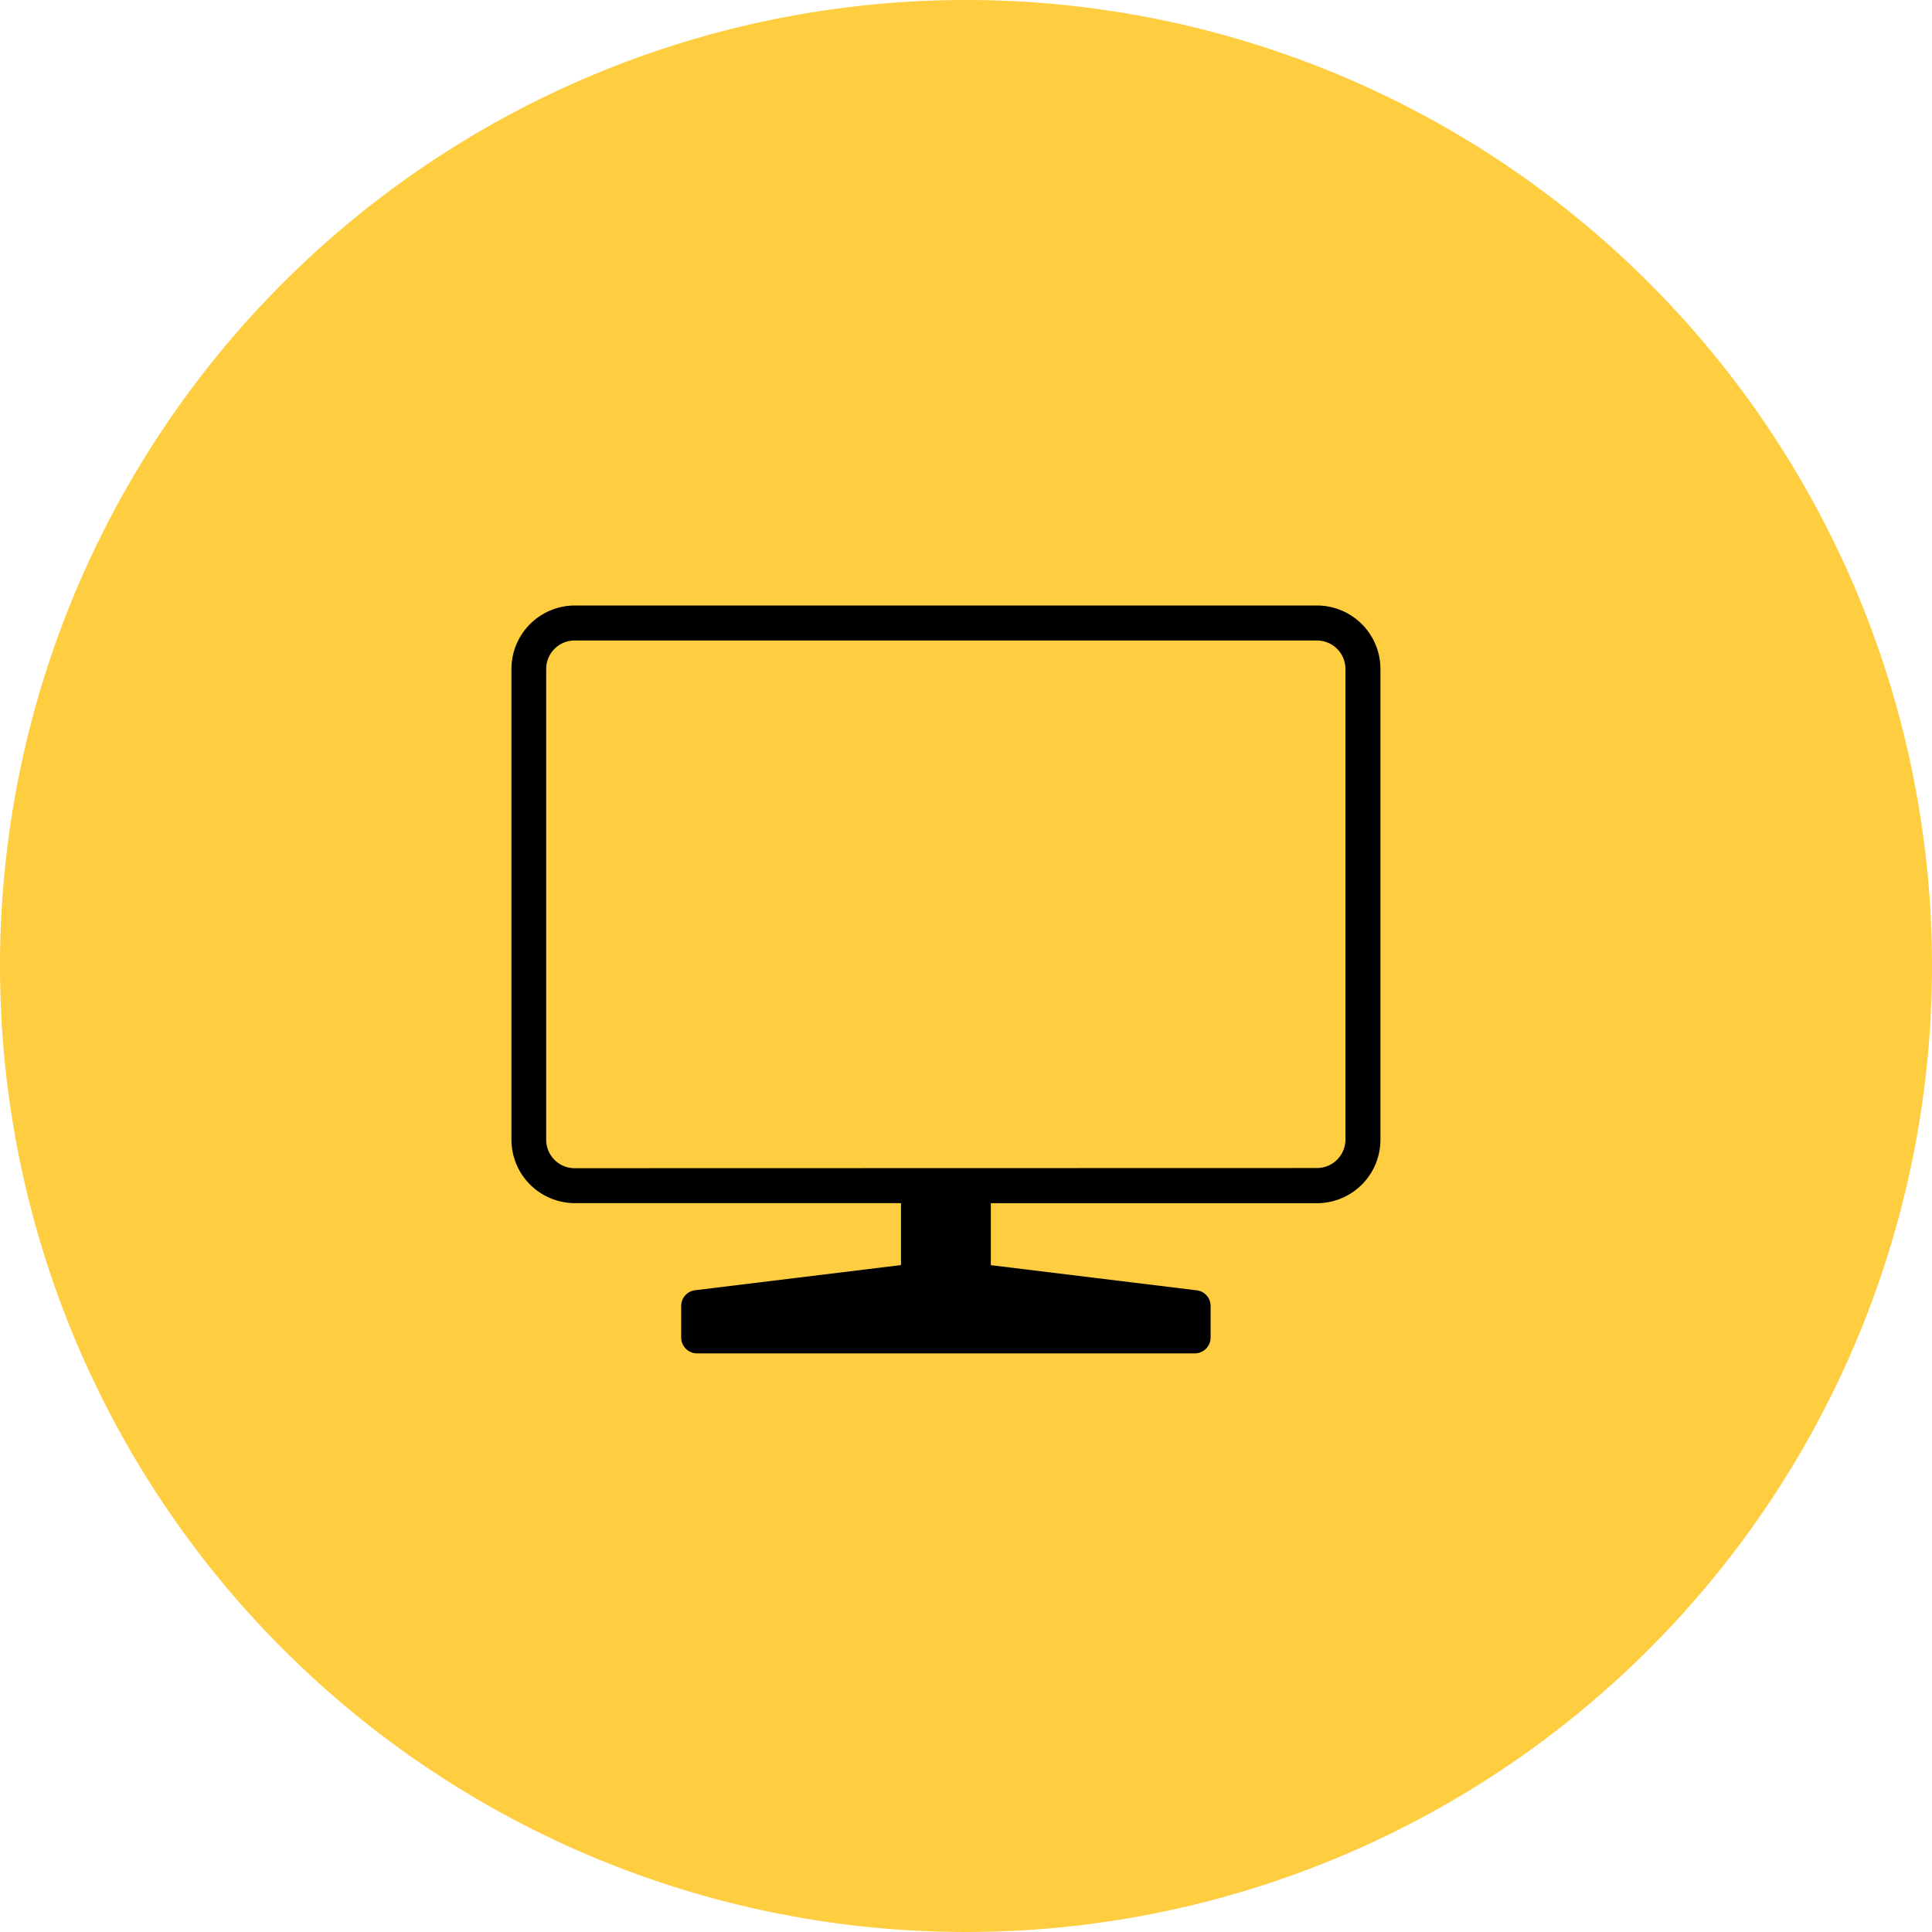 <svg id="그룹_2735" data-name="그룹 2735" xmlns="http://www.w3.org/2000/svg" width="43.158" height="43.158" viewBox="0 0 43.158 43.158">
  <path id="패스_10848" data-name="패스 10848" d="M21.579,0A21.579,21.579,0,1,1,0,21.579,21.579,21.579,0,0,1,21.579,0Z" transform="translate(0 0)" fill="#ffcd40"/>
  <path id="패스_10849" data-name="패스 10849" d="M674.849,260.005H658.266a1.26,1.26,0,0,0-1.258,1.259v10.518a1.26,1.26,0,0,0,1.258,1.259h7.444v1.682l-4.736.579a.194.194,0,0,0-.171.192v.707a.2.2,0,0,0,.195.195h11.119a.2.2,0,0,0,.194-.195v-.707a.193.193,0,0,0-.171-.192l-4.735-.579v-1.682h7.444a1.26,1.26,0,0,0,1.259-1.259V261.264A1.26,1.26,0,0,0,674.849,260.005Zm.793,11.777a.794.794,0,0,1-.793.793H658.266a.794.794,0,0,1-.793-.793V261.264a.8.8,0,0,1,.793-.793h16.583a.794.794,0,0,1,.793.793Z" transform="translate(-645.429 -246.321)"/>
  <path id="패스_10849_-_윤곽선" data-name="패스 10849 - 윤곽선" d="M658.274,259.855h16.583a1.419,1.419,0,0,1,1.417,1.417v10.518a1.419,1.419,0,0,1-1.417,1.417h-7.286v1.384l4.6.562a.351.351,0,0,1,.309.349v.707a.353.353,0,0,1-.352.352H661.006a.353.353,0,0,1-.352-.352V275.5a.352.352,0,0,1,.31-.349l4.6-.562v-1.384h-7.286a1.418,1.418,0,0,1-1.416-1.417V261.272A1.418,1.418,0,0,1,658.274,259.855Zm16.583,13.036a1.1,1.1,0,0,0,1.1-1.1V261.272a1.1,1.1,0,0,0-1.1-1.1H658.274a1.1,1.1,0,0,0-1.1,1.1v10.518a1.1,1.1,0,0,0,1.1,1.1h7.6v1.98l-4.875.6a.036.036,0,0,0-.032.036v.707a.037.037,0,0,0,.037.037h11.119a.037.037,0,0,0,.036-.037V275.5a.036.036,0,0,0-.031-.035l-4.875-.6v-1.98Zm-16.583-12.57h16.583a.952.952,0,0,1,.951.951v10.518a.952.952,0,0,1-.951.951H658.274a.952.952,0,0,1-.951-.951V261.272A.952.952,0,0,1,658.274,260.321Zm16.583,12.1a.636.636,0,0,0,.635-.635V261.272a.636.636,0,0,0-.635-.635H658.274a.636.636,0,0,0-.636.635v10.518a.636.636,0,0,0,.636.635Z" transform="translate(-645.437 -246.329)"/>
</svg>
